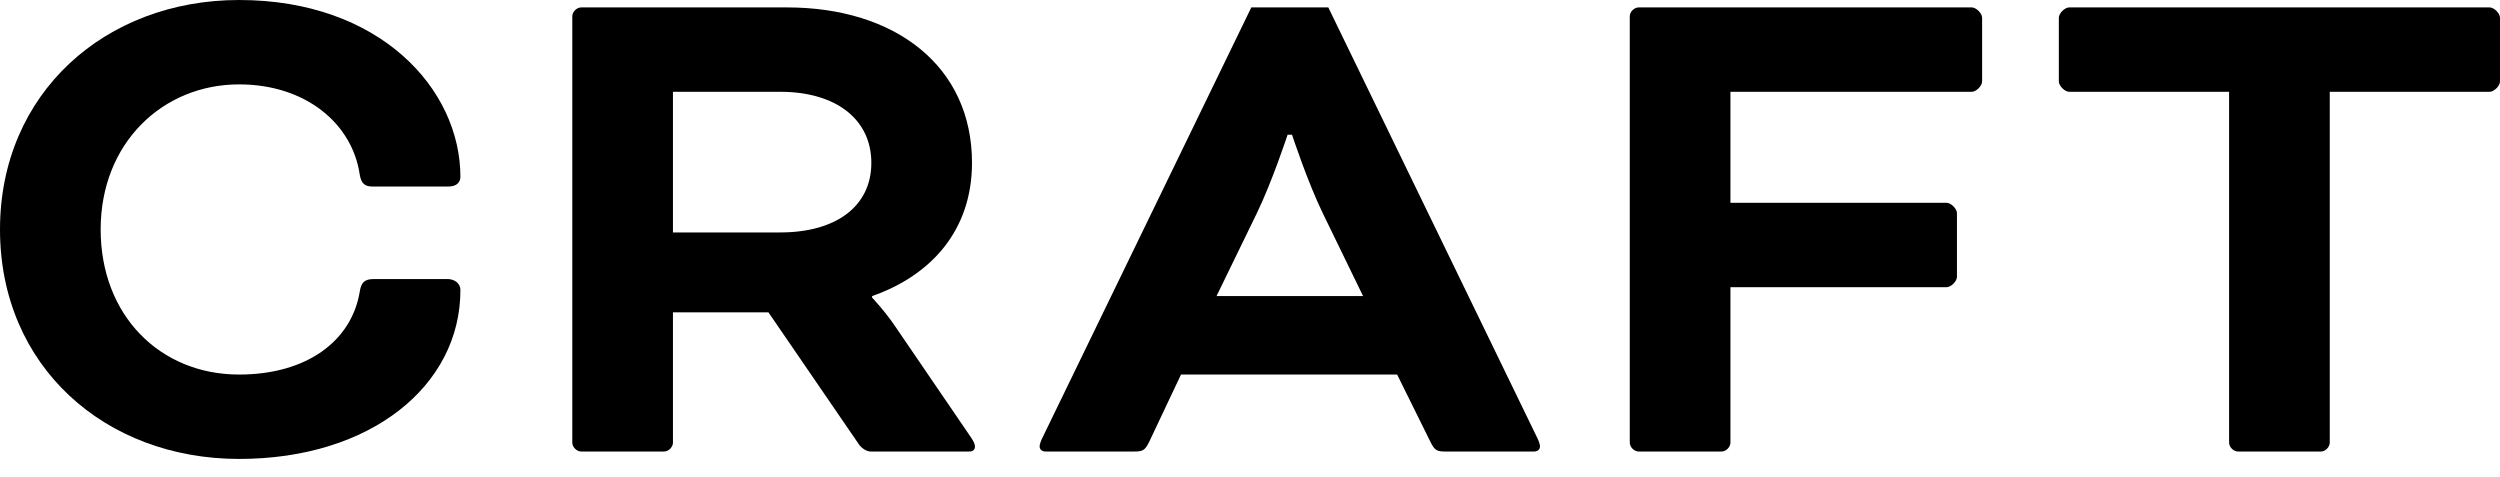 <svg width="110" height="21" viewBox="0 0 110 21" fill="currentColor" xmlns="http://www.w3.org/2000/svg">
<title>Craft Contracting</title>
<path d="M19.737 8.207C20.095 8.207 20.258 8.012 20.258 7.784C20.258 3.908 16.708 0 10.52 0C4.625 0 0 4.104 0 10.096C0 16.122 4.625 20.193 10.52 20.193C16.317 20.193 20.258 16.968 20.258 12.767C20.258 12.441 19.965 12.279 19.704 12.279H16.447C16.057 12.279 15.894 12.409 15.829 12.832C15.47 15.014 13.484 16.48 10.52 16.48C7.035 16.48 4.429 13.874 4.429 10.096C4.429 6.286 7.165 3.713 10.52 3.713C13.451 3.713 15.503 5.439 15.829 7.686C15.894 8.077 16.057 8.207 16.382 8.207H19.737Z"/>
<path d="M25.181 19.476C25.181 19.672 25.376 19.867 25.572 19.867H29.219C29.415 19.867 29.61 19.672 29.61 19.476V13.744H33.812L37.785 19.541C37.915 19.737 38.143 19.867 38.306 19.867H42.638C42.833 19.867 42.898 19.77 42.898 19.639C42.898 19.574 42.866 19.444 42.703 19.216L39.413 14.396C38.958 13.712 38.371 13.093 38.371 13.093V13.028C40.977 12.116 42.768 10.129 42.768 7.165C42.768 2.899 39.381 0.326 34.626 0.326H25.572C25.376 0.326 25.181 0.521 25.181 0.717V19.476ZM34.333 4.039C36.775 4.039 38.339 5.244 38.339 7.165C38.339 9.087 36.775 10.227 34.333 10.227H29.61V4.039H34.333Z"/>
<path d="M62.94 19.444C63.135 19.835 63.233 19.867 63.624 19.867H67.499C67.695 19.867 67.76 19.737 67.76 19.639C67.76 19.541 67.695 19.379 67.63 19.248L58.445 0.326H55.058L45.873 19.248C45.808 19.379 45.743 19.541 45.743 19.639C45.743 19.737 45.808 19.867 46.004 19.867H49.879C50.27 19.867 50.368 19.835 50.563 19.444L51.964 16.48H61.474L62.94 19.444ZM55.286 9.412C55.97 8.012 56.654 5.928 56.654 5.928H56.849C56.849 5.928 57.533 8.012 58.217 9.412L59.976 13.028H53.527L55.286 9.412Z"/>
<path d="M75.749 19.867C75.944 19.867 76.139 19.672 76.139 19.476V12.637H85.65C85.845 12.637 86.106 12.376 86.106 12.181V9.38C86.106 9.184 85.845 8.924 85.65 8.924H76.139V4.039H86.757C86.953 4.039 87.213 3.778 87.213 3.583V0.782C87.213 0.586 86.953 0.326 86.757 0.326H72.101C71.906 0.326 71.71 0.521 71.71 0.717V19.476C71.71 19.672 71.906 19.867 72.101 19.867H75.749Z"/>
<path d="M98.08 4.039V19.476C98.08 19.672 98.275 19.867 98.471 19.867H102.118C102.314 19.867 102.509 19.672 102.509 19.476V4.039H109.544C109.739 4.039 110 3.778 110 3.583V0.782C110 0.586 109.739 0.326 109.544 0.326H91.045C90.849 0.326 90.589 0.586 90.589 0.782V3.583C90.589 3.778 90.849 4.039 91.045 4.039H98.08Z"/>
</svg>
